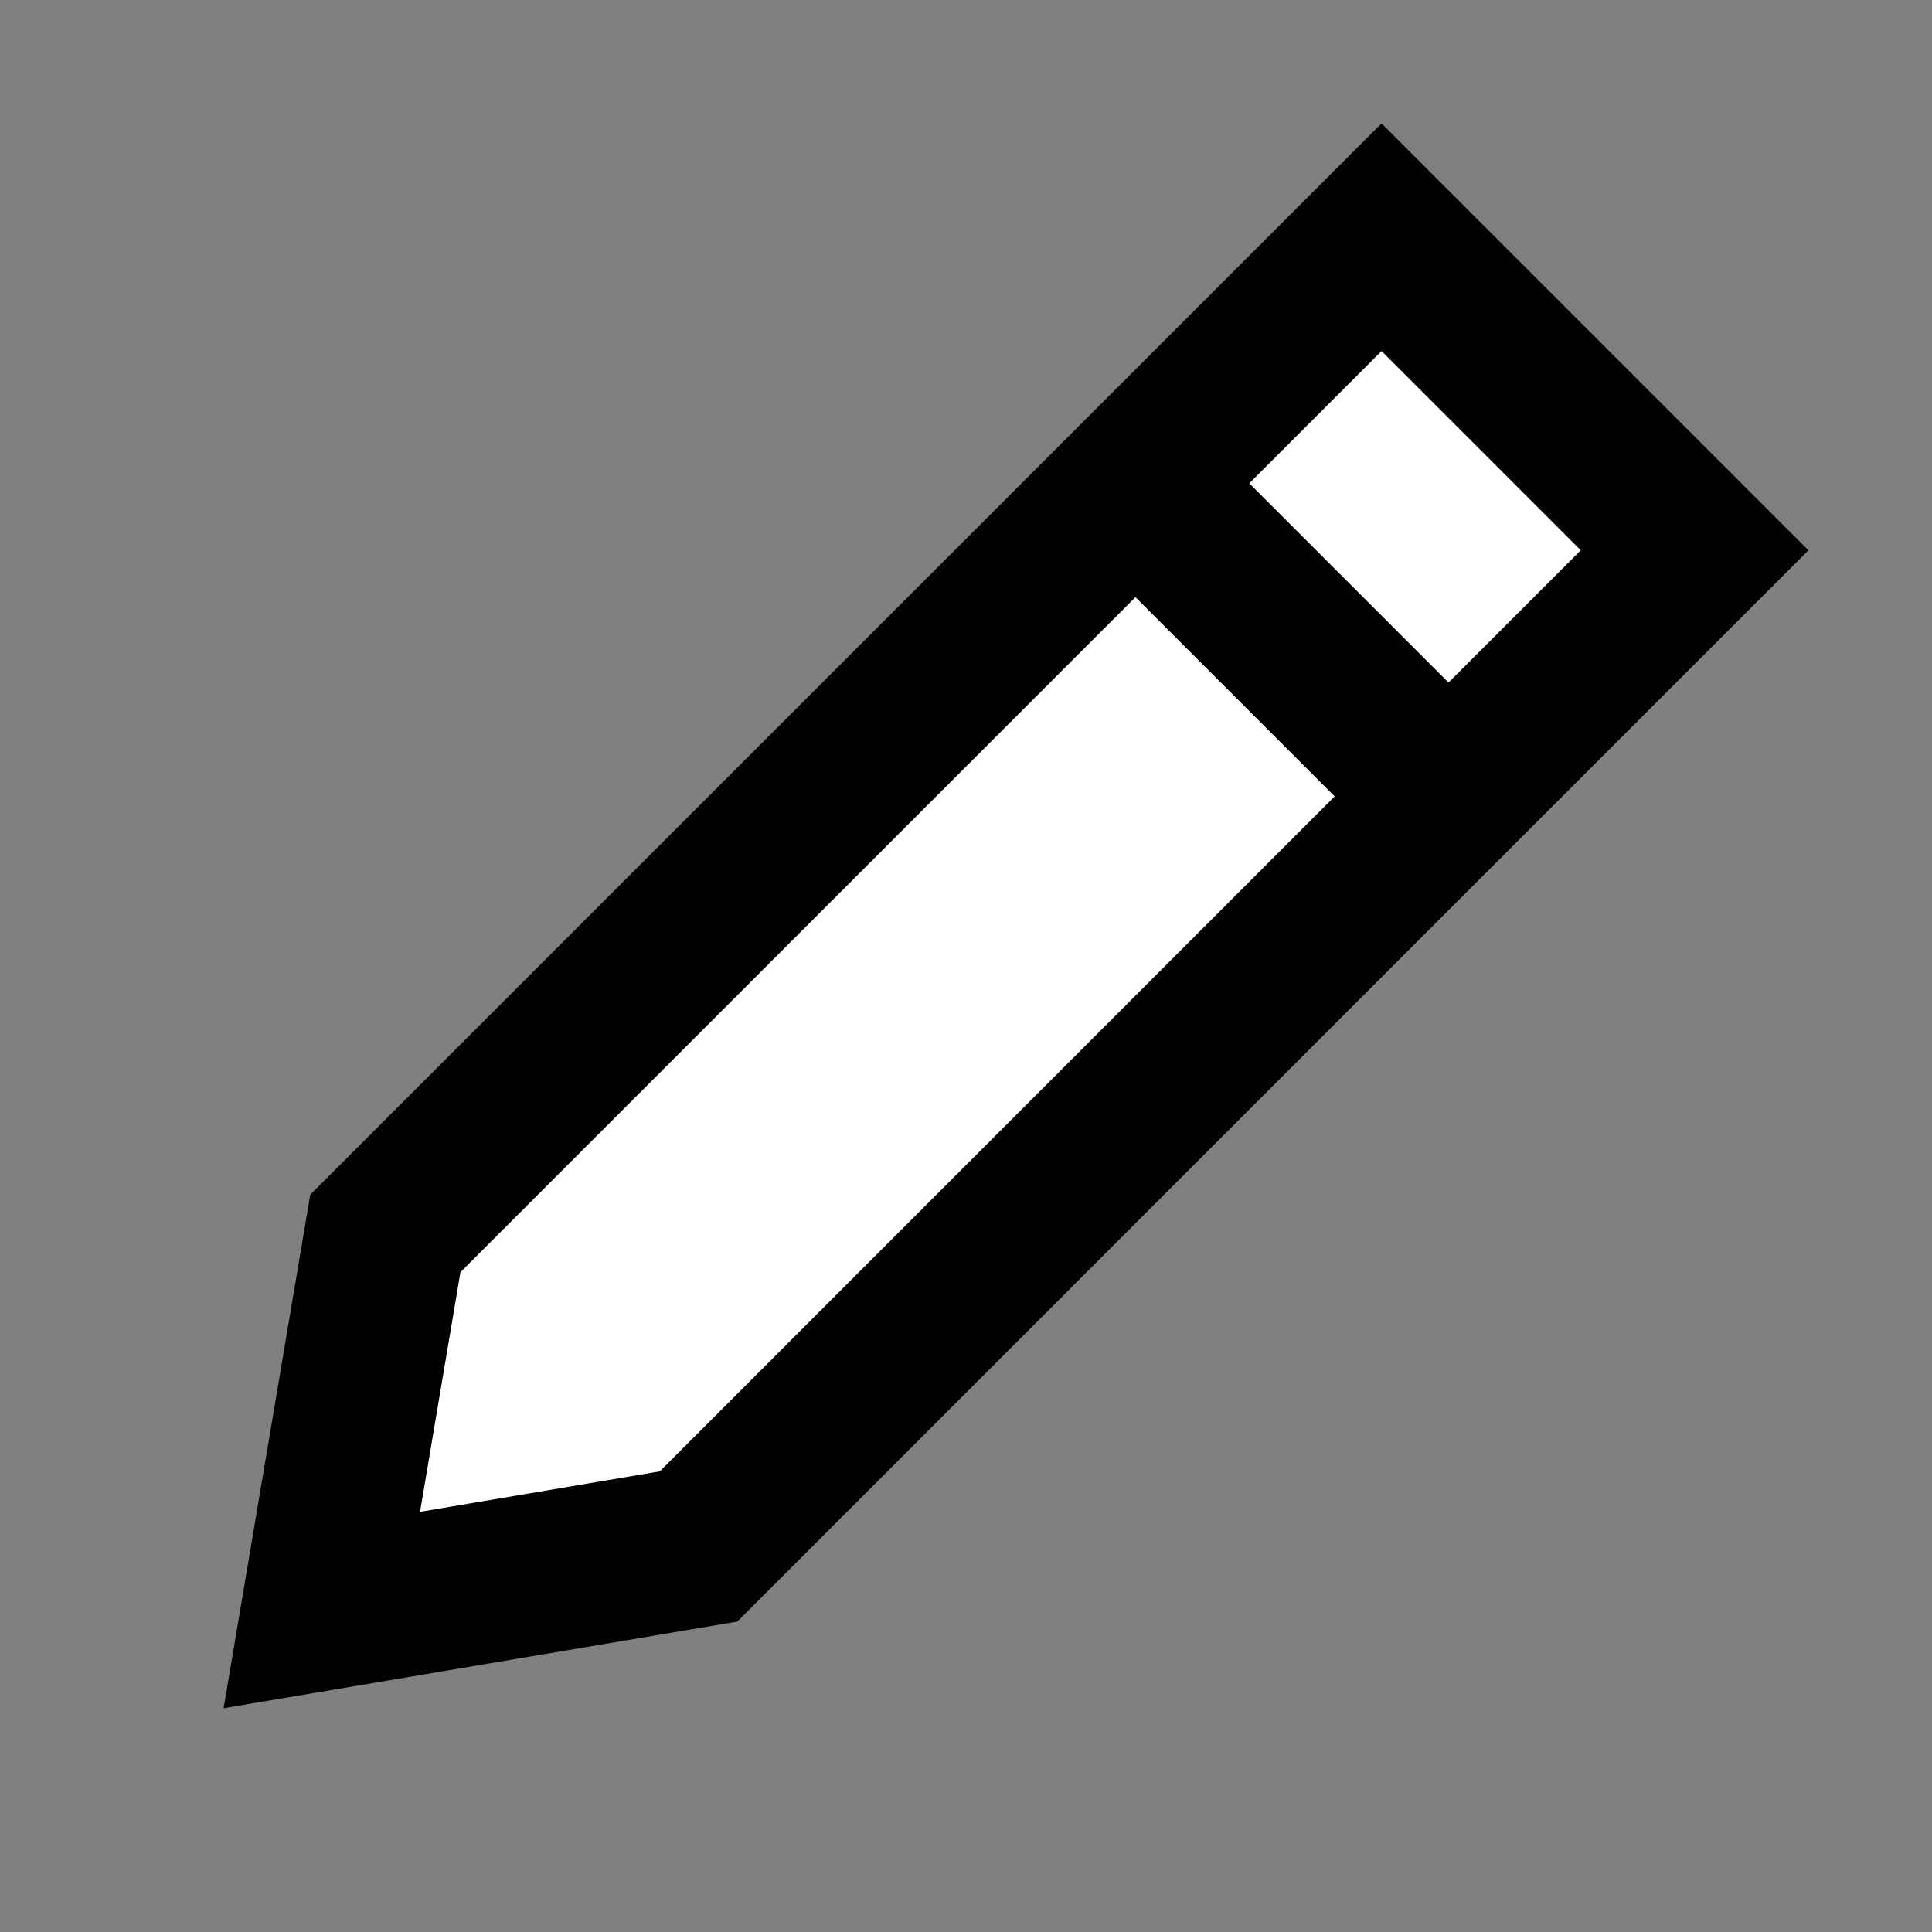 <svg width="24" height="24" viewBox="0 0 24 24" fill="none" xmlns="http://www.w3.org/2000/svg">
    <rect x="0" y="0" width="24" height="24" fill="#808080" stroke="none"/>
    <g id="edit">
        <path id="fill1"
            d="M14.105 6.004L4.787 15.322L3.998 20L8.677 19.211L17.994 9.893L14.105 6.004Z"
            fill="white" />
        <path id="fill2" fill-rule="evenodd" clip-rule="evenodd"
            d="M17.994 9.893L21.051 6.836L17.162 2.947L14.104 6.004L17.994 9.893Z" fill="white" />
        <path id="stroke1"
            d="M14.105 6.004L4.787 15.322L3.998 20L8.677 19.211L17.994 9.893M14.105 6.004L17.994 9.893M14.105 6.004L17.162 2.947L21.051 6.836L17.994 9.893"
            stroke="black" stroke-width="2" stroke-linecap="square" />
    </g>
</svg>